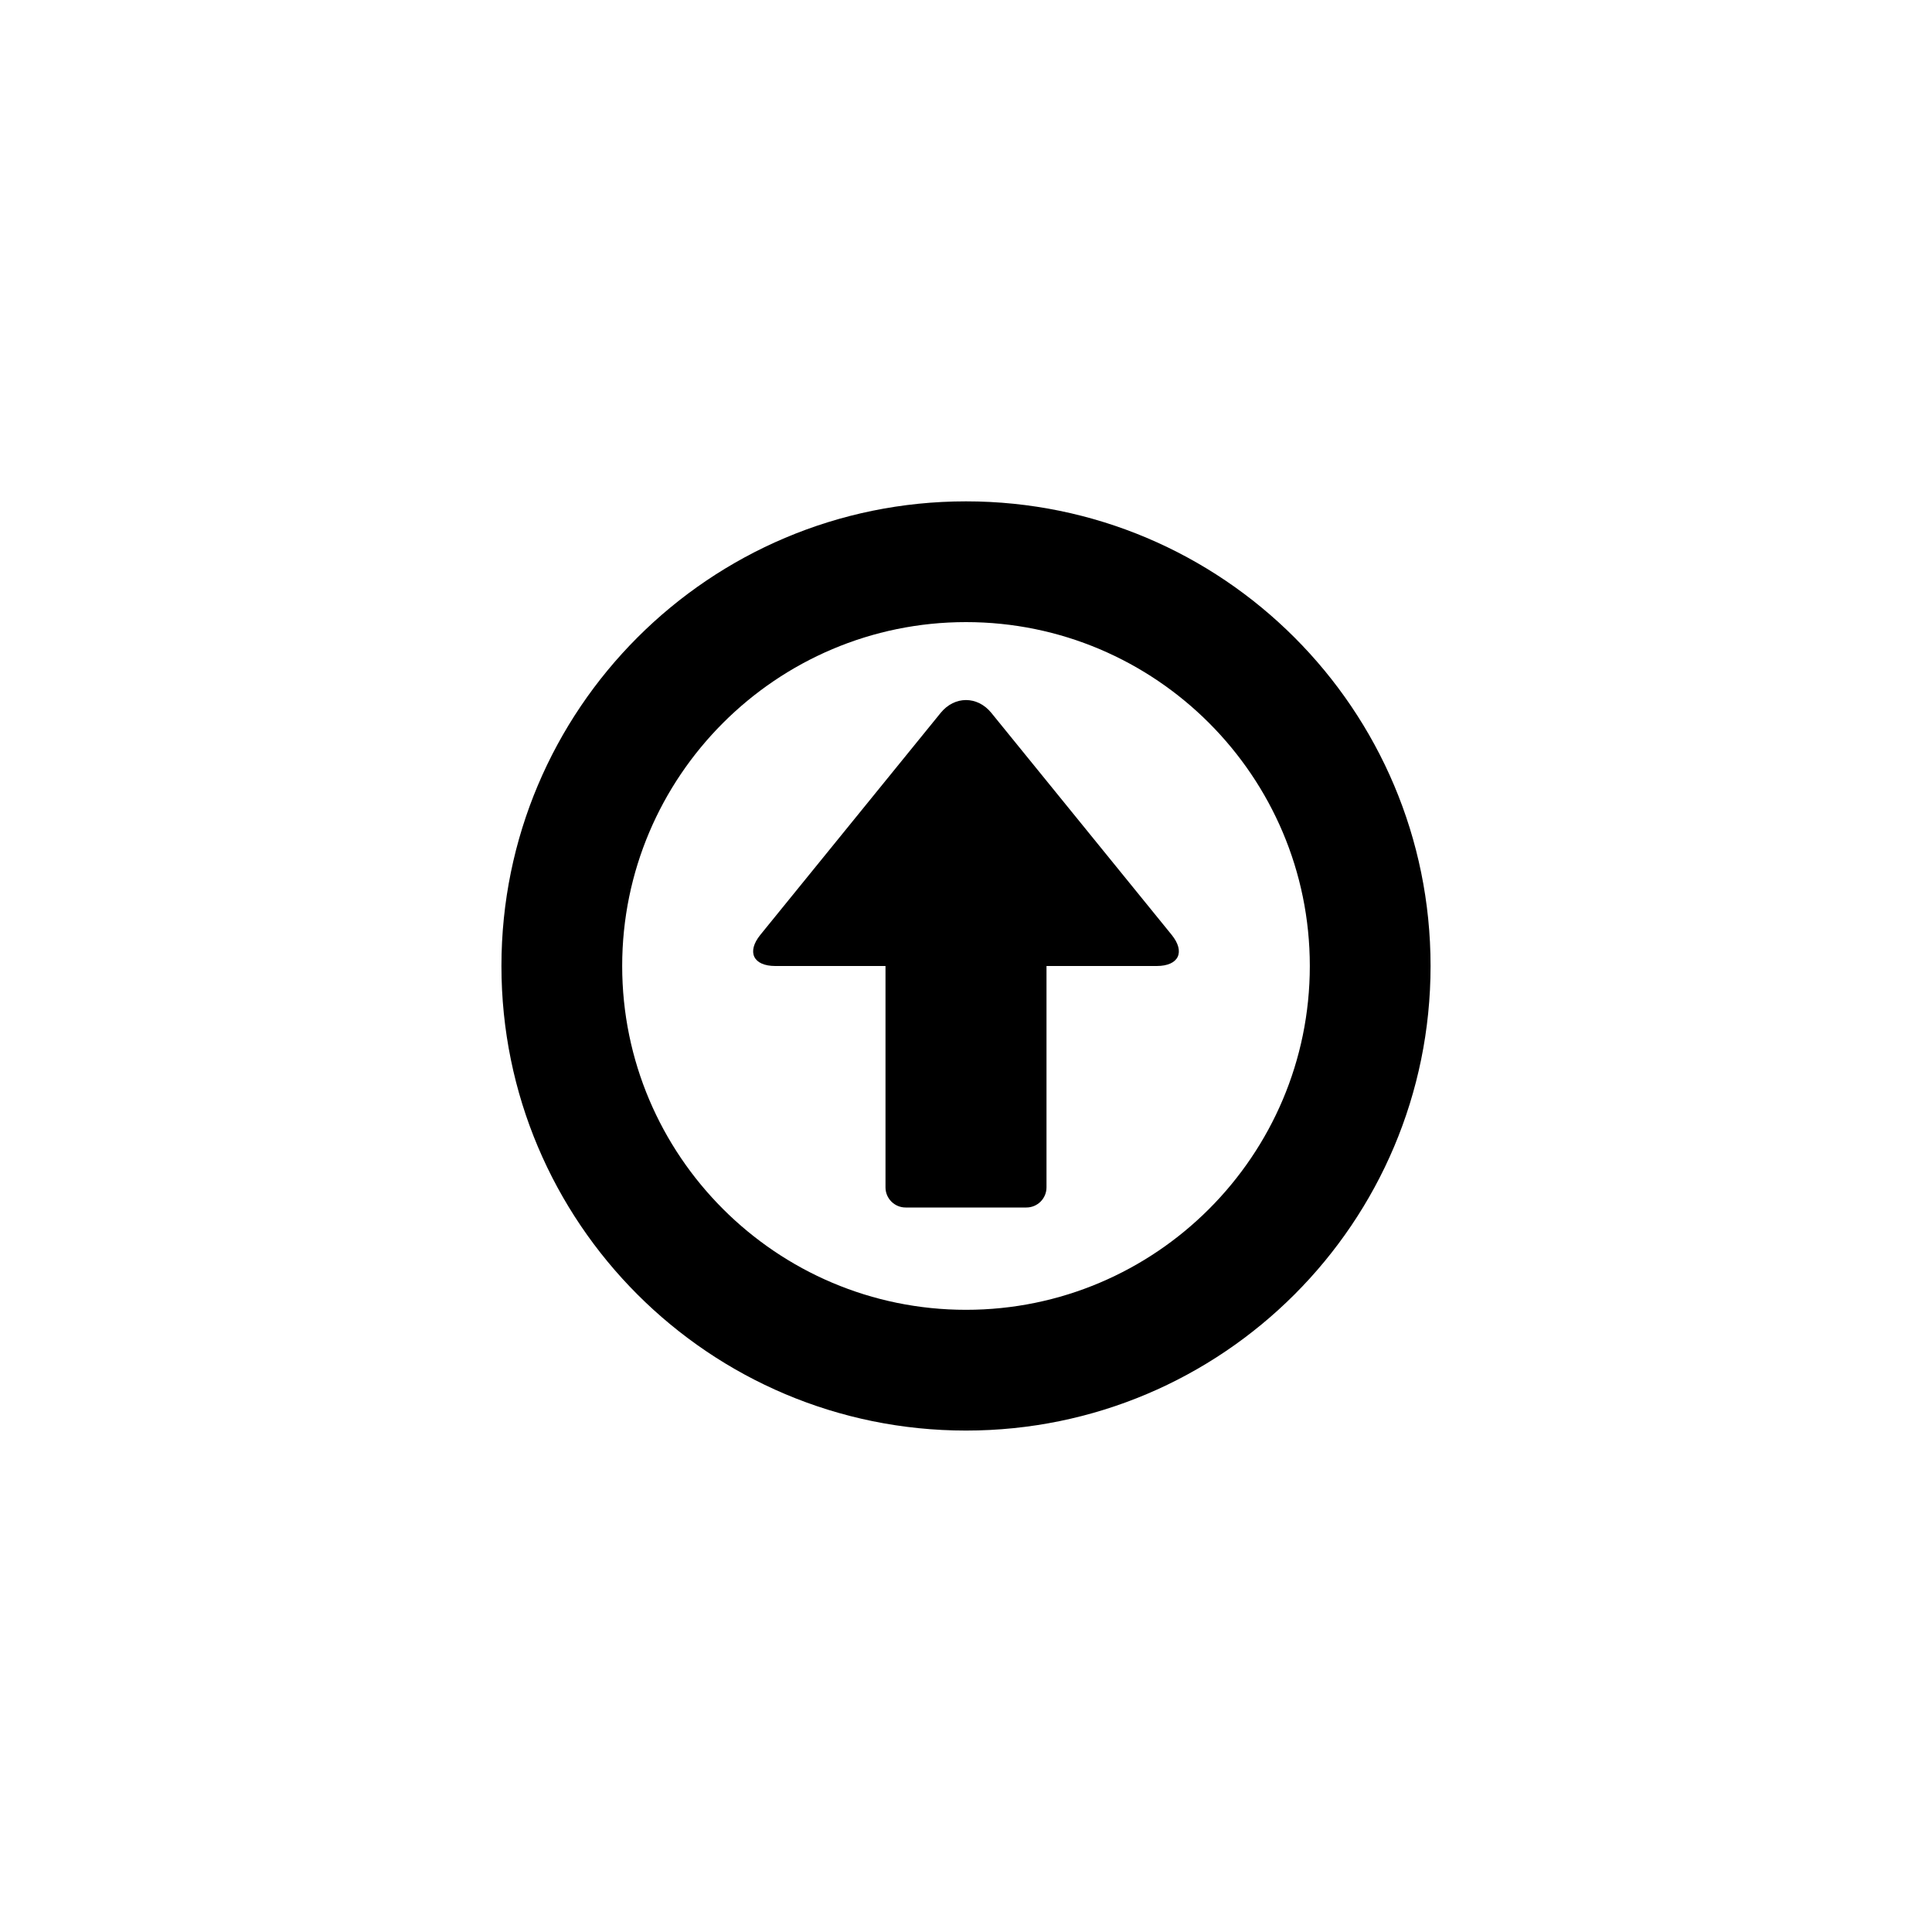 <?xml version="1.0" encoding="utf-8"?>
<!-- Generator: Adobe Illustrator 19.1.0, SVG Export Plug-In . SVG Version: 6.00 Build 0)  -->
<svg version="1.1" id="Layer_1" xmlns="http://www.w3.org/2000/svg" xmlns:xlink="http://www.w3.org/1999/xlink" x="0px" y="0px"
	 viewBox="0 0 24 24" style="enable-background:new 0 0 24 24;" xml:space="preserve">
<g id="upload">
	<path id="path_37_" d="M12,6.228c-3.188,0-5.771,2.584-5.771,5.772S8.812,17.771,12,17.771c3.187,0,5.771-2.584,5.771-5.771
		S15.187,6.228,12,6.228z M12,16.271c-2.355,0-4.271-1.916-4.271-4.271S9.645,7.728,12,7.728S16.271,9.644,16.271,12
		S14.355,16.271,12,16.271z"/>
	<path id="path_36_" d="M14.369,12H13v2.75c0,0.138-0.112,0.25-0.25,0.25h-1.5C11.112,15,11,14.888,11,14.75V12H9.631
		c-0.275,0-0.358-0.175-0.185-0.388l2.239-2.756c0.173-0.213,0.457-0.213,0.63,0l2.239,2.756C14.727,11.825,14.644,12,14.369,12z"/>
</g>
</svg>
